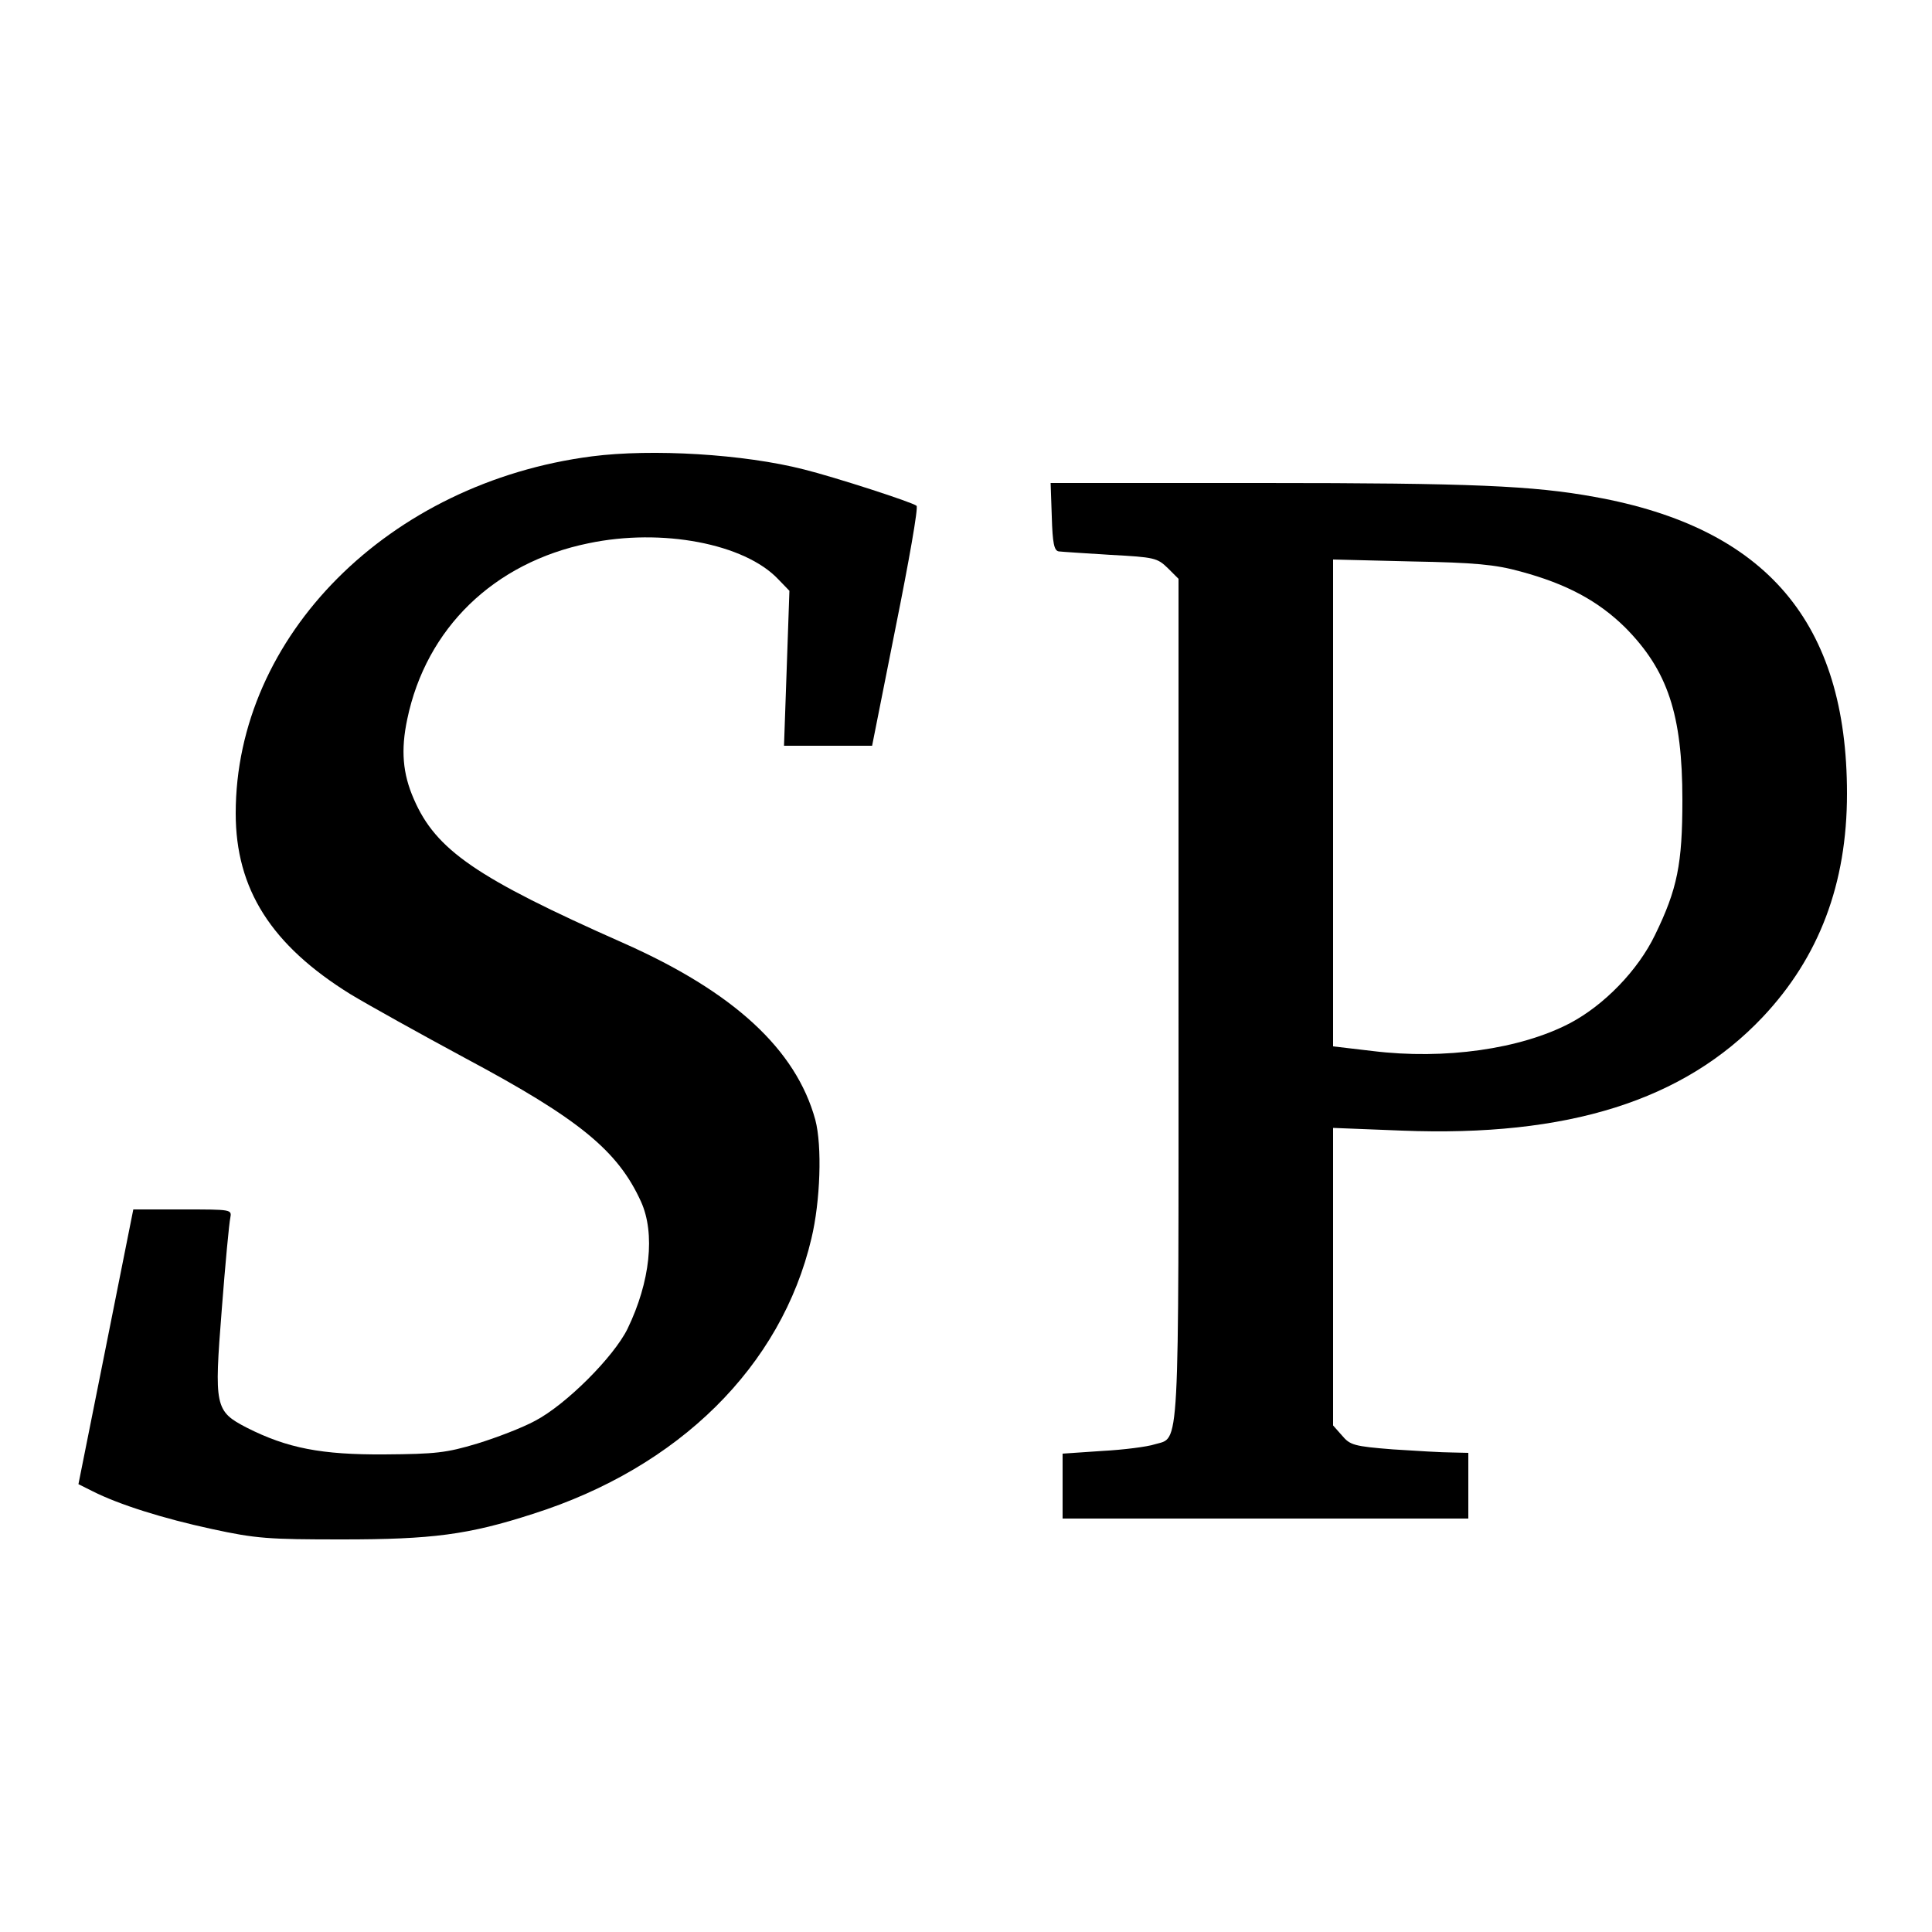 <?xml version="1.0" standalone="no"?>
<!DOCTYPE svg PUBLIC "-//W3C//DTD SVG 20010904//EN"
 "http://www.w3.org/TR/2001/REC-SVG-20010904/DTD/svg10.dtd">
<svg version="1.0" xmlns="http://www.w3.org/2000/svg"
 width="500pt" height="500pt" viewBox="0 0 500 500"
 preserveAspectRatio="xMidYMid meet">
<g transform="translate(0,500) scale(0.1,-0.1)"
fill="#000000" stroke="none">
<path d="M1532 3819 c-526 -68 -922 -465 -922 -924 0 -196 92 -341 297 -468
48 -29 183 -104 298 -166 294 -157 394 -239 454 -371 37 -82 24 -207 -35 -329
-36 -73 -159 -196 -239 -238 -33 -18 -101 -44 -150 -59 -80 -24 -107 -27 -240
-28 -163 -1 -251 16 -356 69 -83 43 -85 54 -65 307 9 117 19 223 22 236 4 22
4 22 -123 22 l-128 0 -71 -356 -71 -355 36 -18 c69 -35 184 -71 309 -98 115
-25 147 -27 337 -27 233 0 327 12 494 66 378 120 643 382 721 713 23 96 28
239 10 307 -50 182 -211 331 -498 458 -379 168 -484 240 -541 372 -29 66 -34
127 -17 207 49 235 224 405 469 455 190 40 404 -1 491 -93 l29 -30 -7 -201 -7
-200 114 0 114 0 61 307 c34 169 59 310 54 314 -10 9 -211 74 -291 94 -156 40
-394 54 -549 34z"/>
<path d="M2722 3663 c2 -69 6 -88 18 -90 8 -1 69 -5 134 -9 114 -6 121 -8 148
-34 l28 -28 0 -1087 c0 -1199 4 -1133 -62 -1153 -18 -6 -79 -14 -135 -17
l-103 -7 0 -84 0 -84 525 0 525 0 0 85 0 85 -42 1 c-24 0 -92 4 -153 8 -101 8
-111 11 -132 36 l-23 26 0 385 0 385 178 -7 c430 -17 730 78 934 294 146 155
218 345 218 578 0 442 -208 688 -653 768 -159 29 -317 36 -860 36 l-548 0 3
-87z m1213 -142 c119 -32 201 -76 271 -145 110 -111 148 -225 148 -446 0 -166
-13 -231 -71 -350 -44 -91 -131 -181 -220 -228 -128 -67 -324 -95 -511 -72
l-102 12 0 630 0 630 203 -5 c164 -3 217 -8 282 -26z"/>
</g>
</svg>

